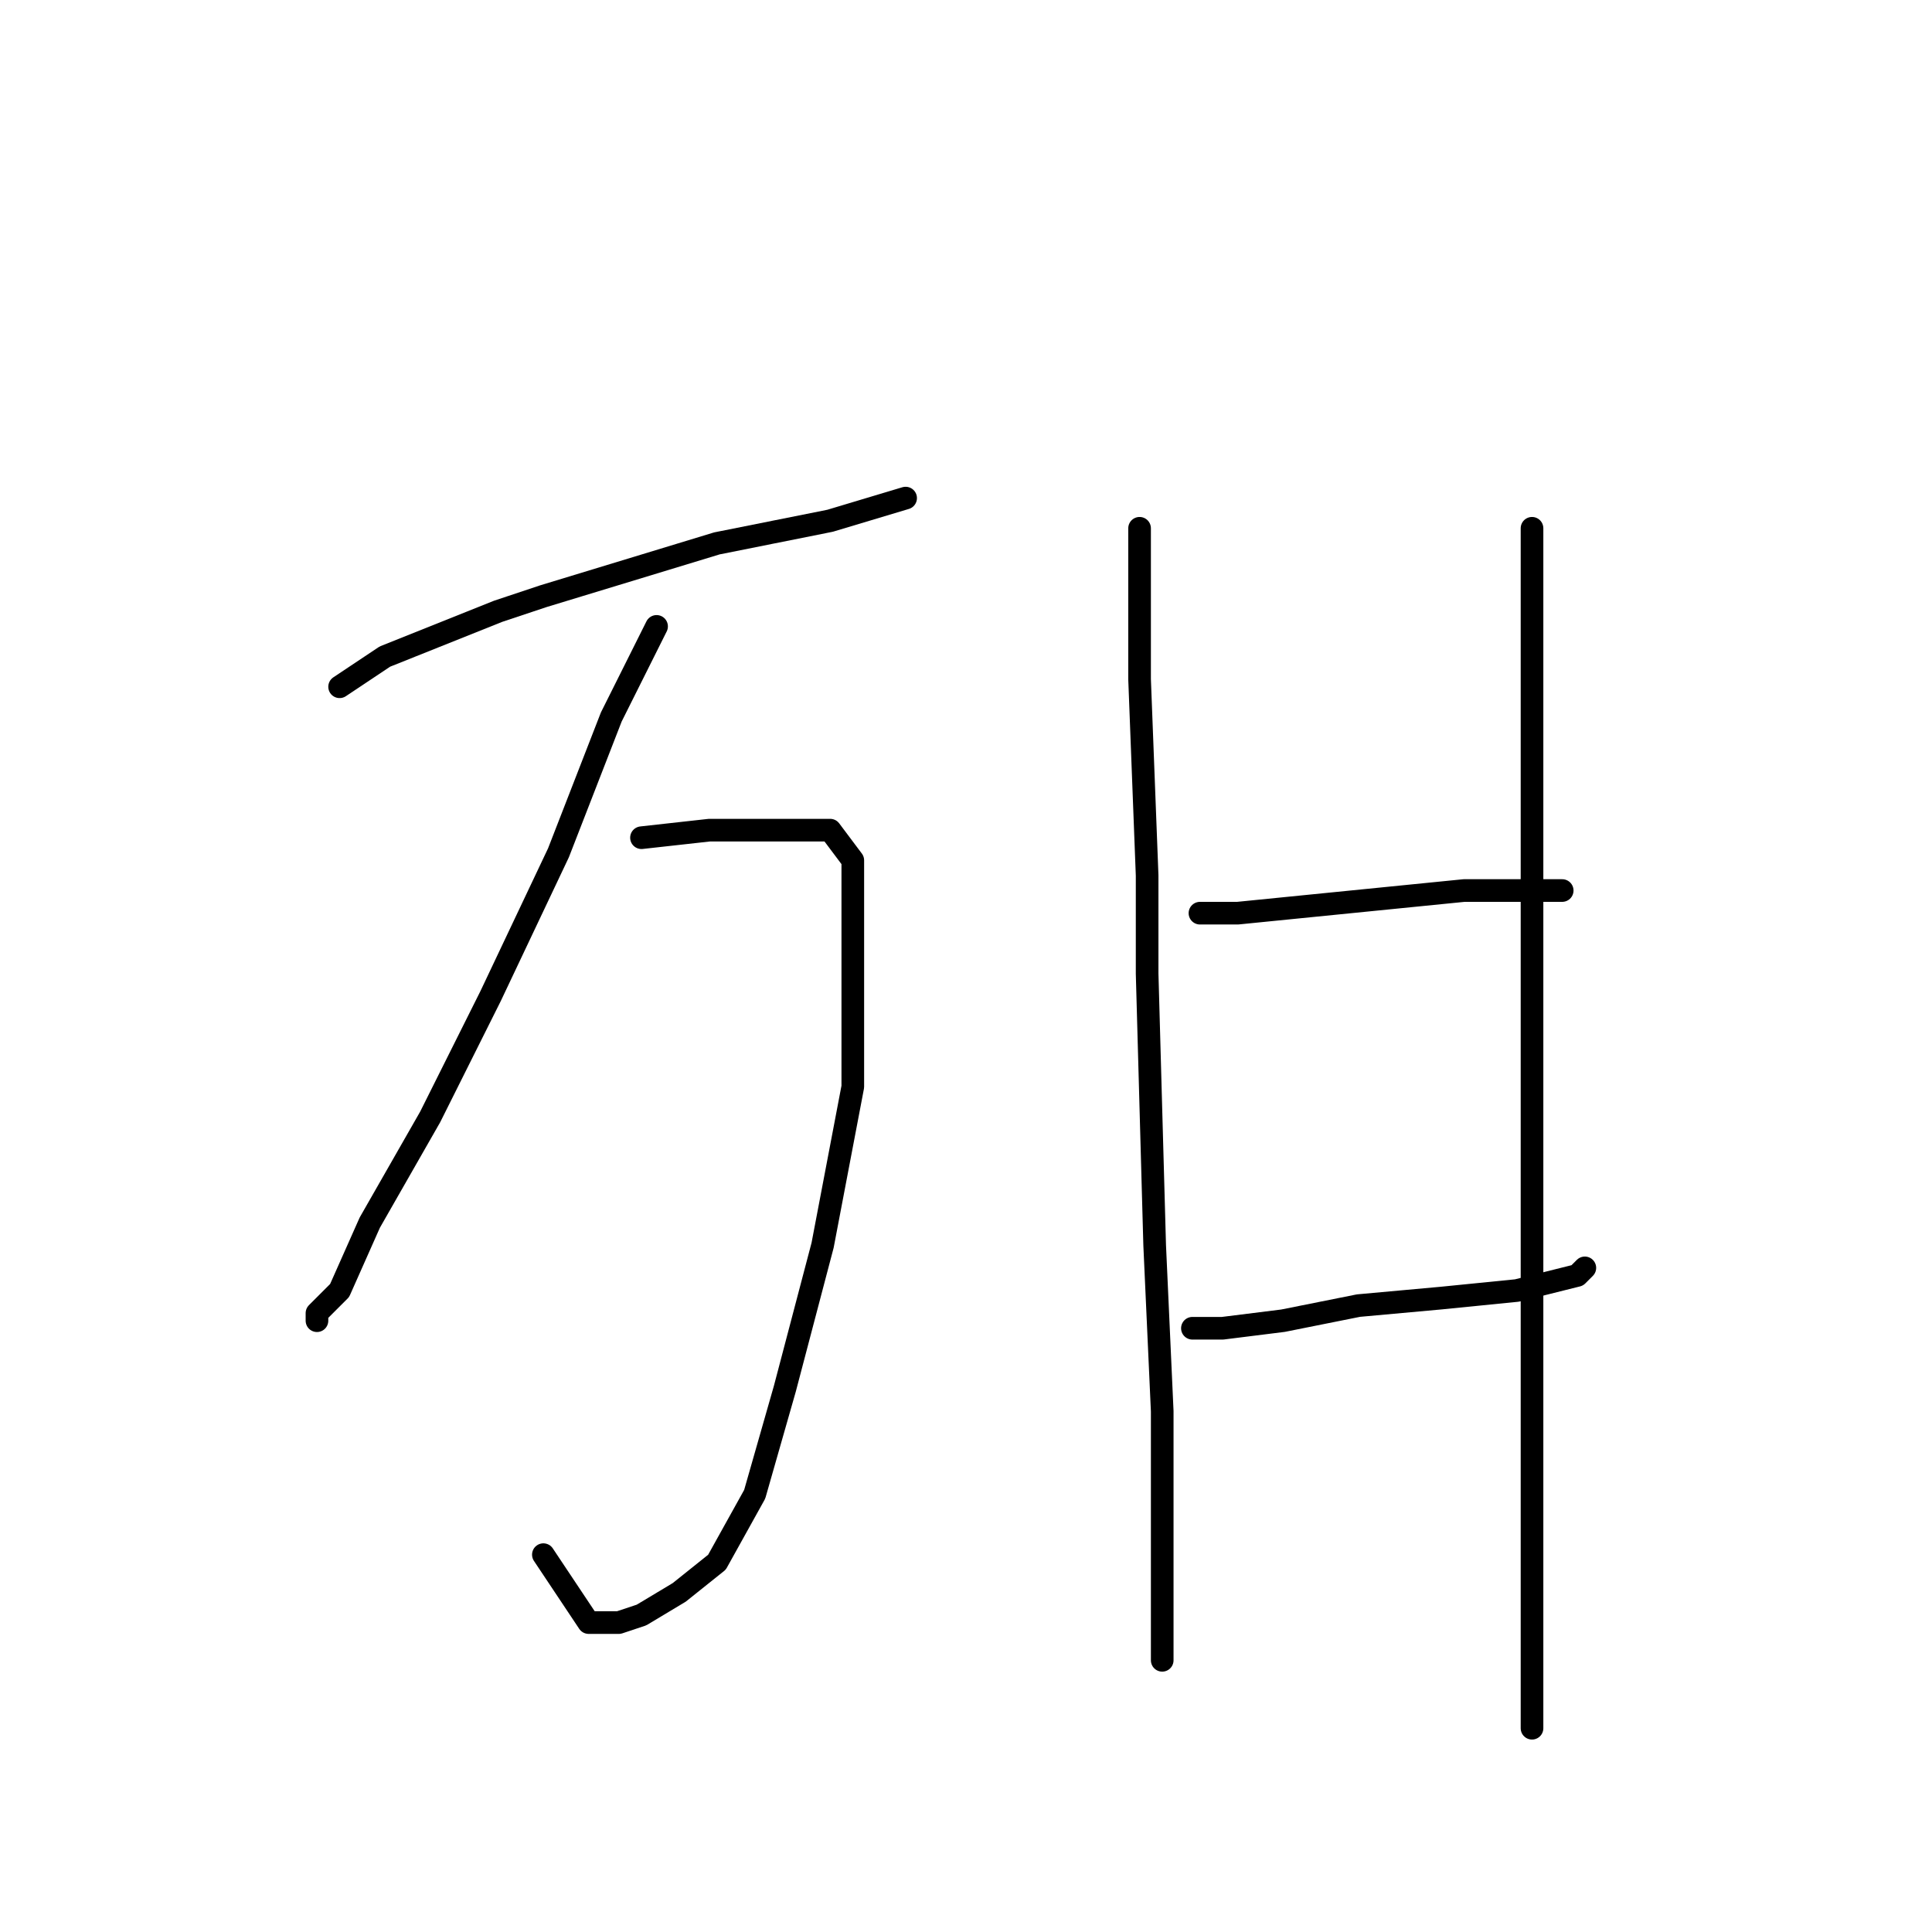 <?xml version="1.0" standalone="no"?>
    <svg width="256" height="256" xmlns="http://www.w3.org/2000/svg" version="1.1">
    <polyline stroke="black" stroke-width="3" stroke-linecap="round" fill="transparent" stroke-linejoin="round" points="45 91 51 87 66 81 72 79 95 72 110 69 120 66 120 66 " />
        <polyline stroke="black" stroke-width="3" stroke-linecap="round" fill="transparent" stroke-linejoin="round" points="87 83 81 95 74 113 65 132 57 148 49 162 45 171 42 174 42 175 42 175 " />
        <polyline stroke="black" stroke-width="3" stroke-linecap="round" fill="transparent" stroke-linejoin="round" points="85 111 94 110 103 110 110 110 113 114 113 124 113 144 109 165 104 184 100 198 95 207 90 211 85 214 82 215 78 215 72 206 72 206 " />
        <polyline stroke="black" stroke-width="3" stroke-linecap="round" fill="transparent" stroke-linejoin="round" points="151 70 151 74 151 90 152 116 152 129 153 165 154 187 154 204 154 215 154 220 154 220 " />
        <polyline stroke="black" stroke-width="3" stroke-linecap="round" fill="transparent" stroke-linejoin="round" points="159 121 164 121 174 120 184 119 194 118 199 118 207 118 207 118 " />
        <polyline stroke="black" stroke-width="3" stroke-linecap="round" fill="transparent" stroke-linejoin="round" points="158 176 162 176 170 175 180 173 191 172 201 171 209 169 210 168 210 168 " />
        <polyline stroke="black" stroke-width="3" stroke-linecap="round" fill="transparent" stroke-linejoin="round" points="203 70 203 86 203 111 203 126 203 165 203 186 203 202 203 215 203 225 203 229 203 229 " />
        </svg>